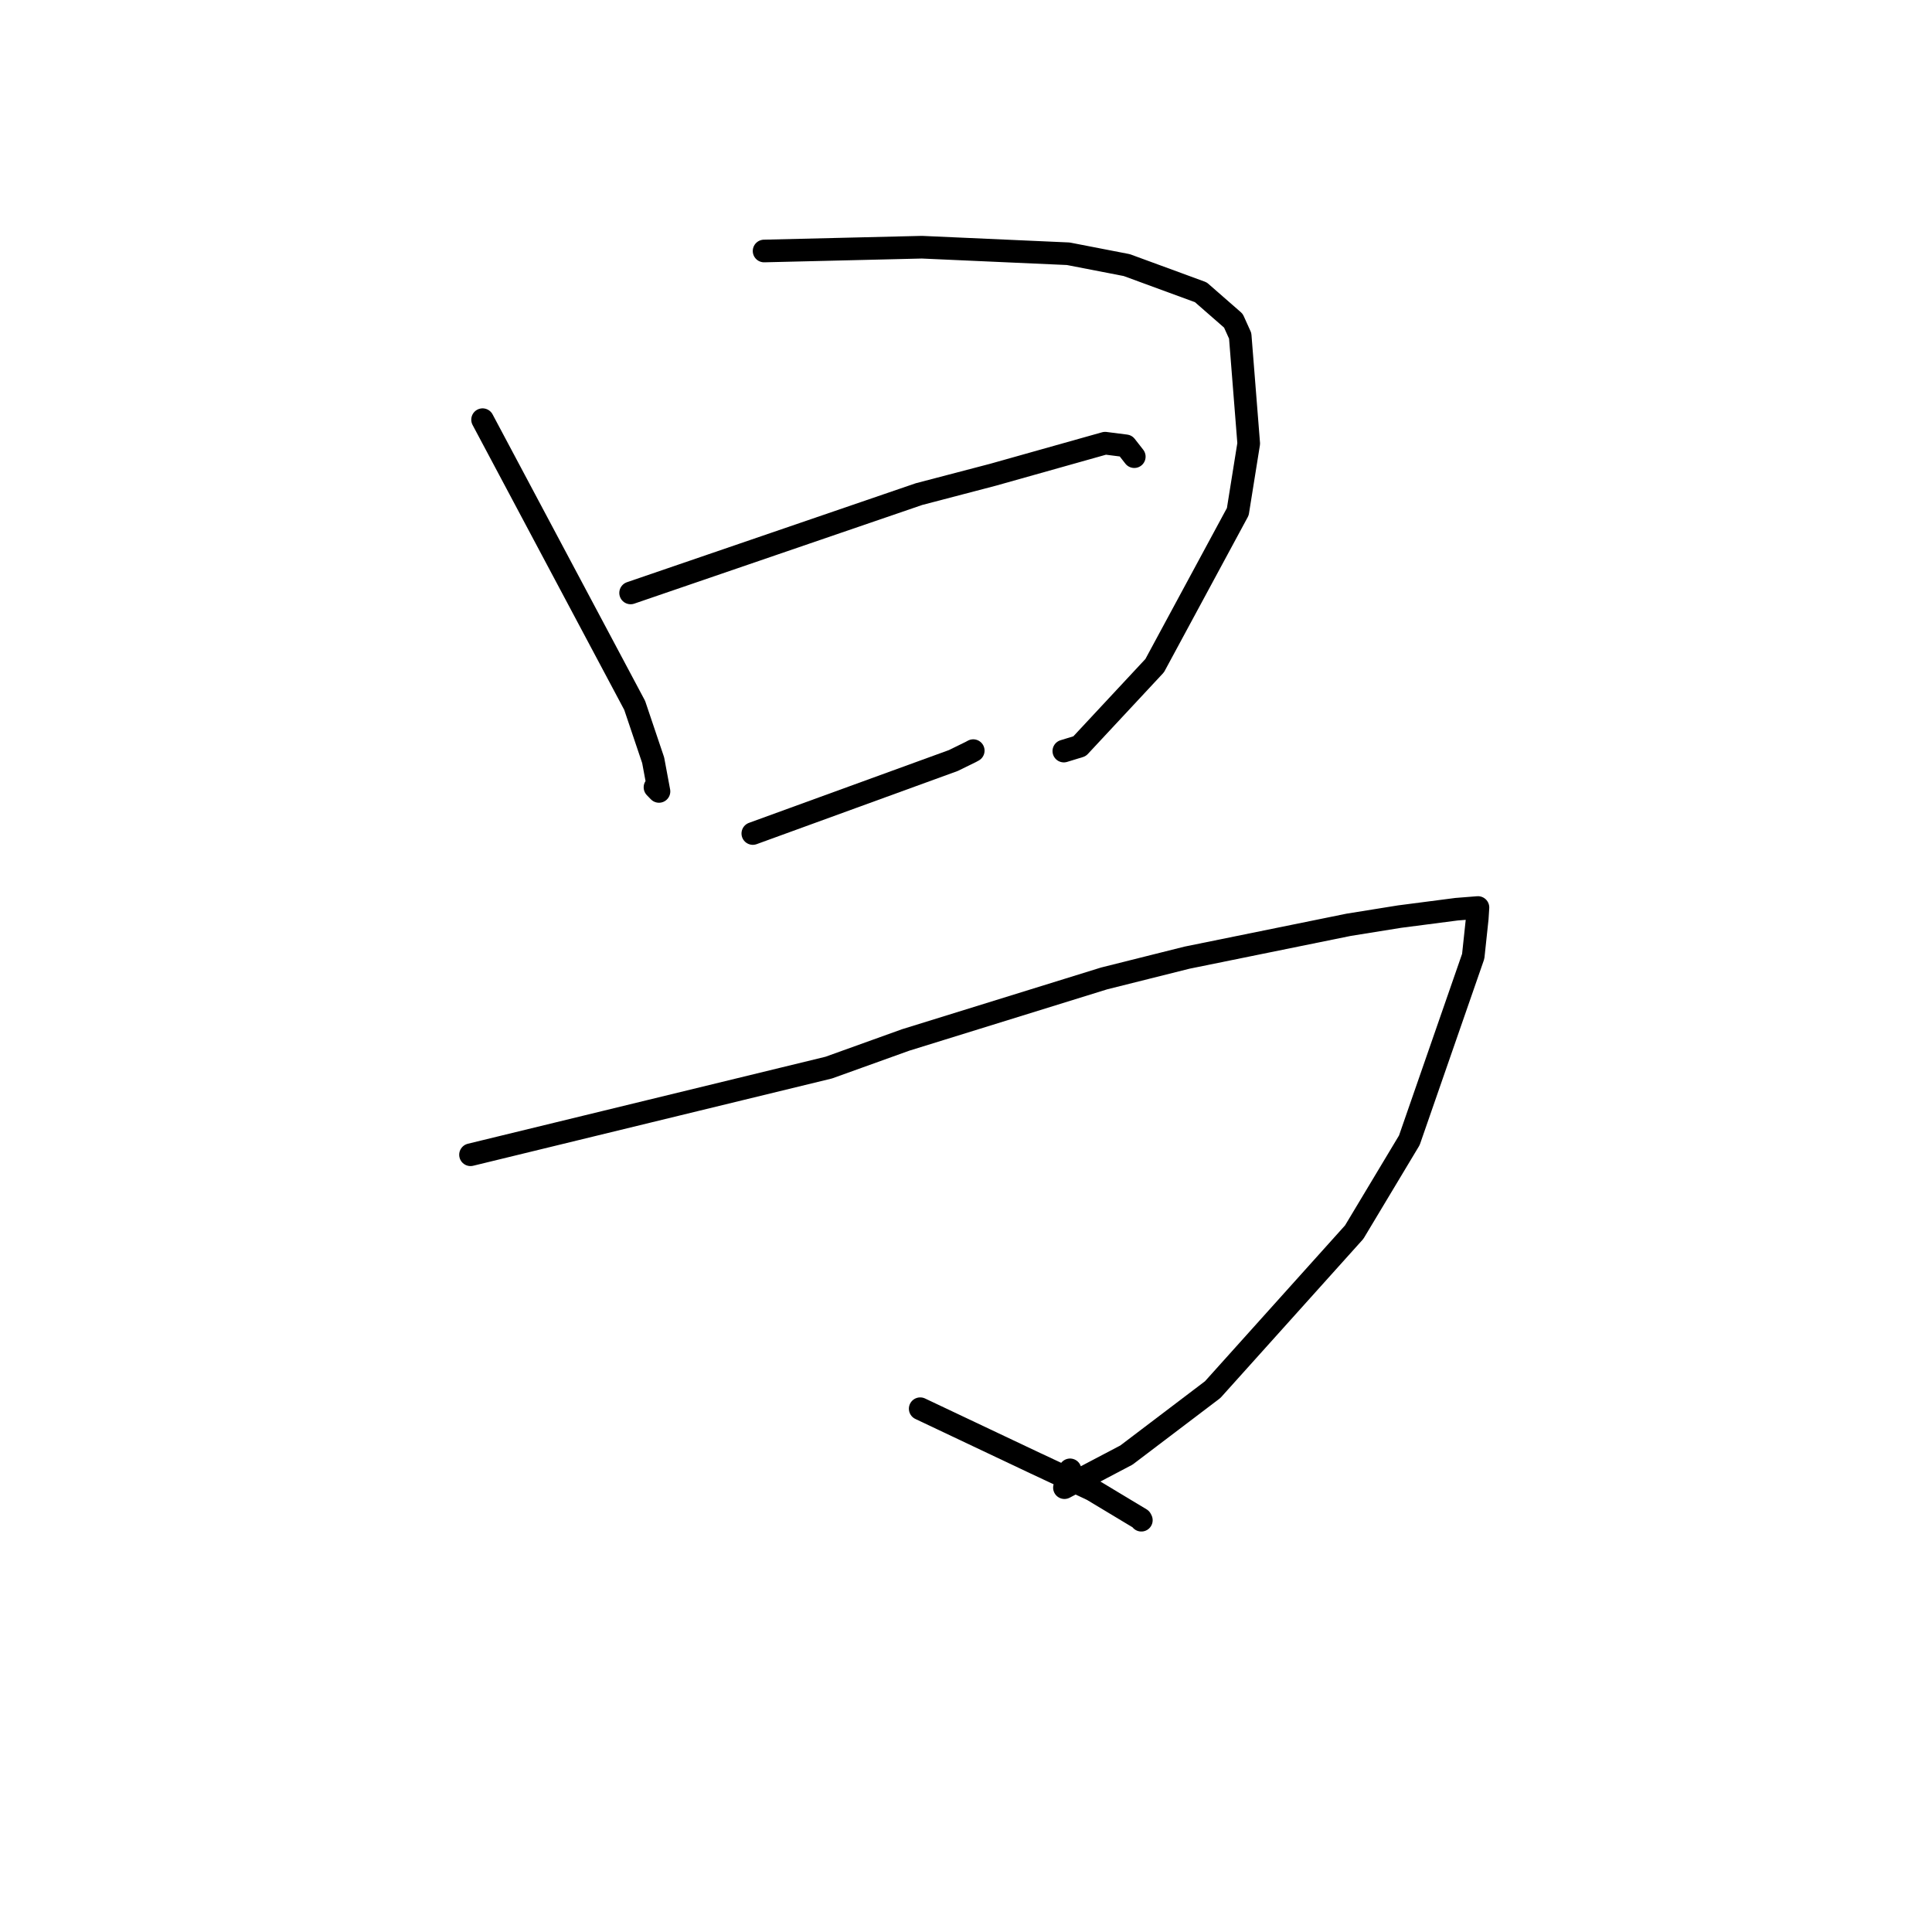 <?xml version="1.0" standalone="no"?>
    <svg width="256" height="256" xmlns="http://www.w3.org/2000/svg" version="1.1">
    <polyline stroke="black" stroke-width="3" stroke-linecap="round" fill="transparent" stroke-linejoin="round" points="63.945 55.609 74.021 74.537 84.098 93.466 86.548 100.735 87.318 104.867 86.789 104.321 " />
        <polyline stroke="black" stroke-width="3" stroke-linecap="round" fill="transparent" stroke-linejoin="round" points="101.246 33.258 111.702 33.007 122.158 32.756 141.552 33.623 149.303 35.127 159.113 38.726 163.428 42.495 164.331 44.494 165.461 58.77 164.014 67.804 153.002 88.199 143.049 98.882 140.963 99.52 " />
        <polyline stroke="black" stroke-width="3" stroke-linecap="round" fill="transparent" stroke-linejoin="round" points="83.56 78.566 102.665 72.02 121.77 65.473 131.584 62.904 146.434 58.725 149.174 59.073 150.146 60.315 150.298 60.51 " />
        <polyline stroke="black" stroke-width="3" stroke-linecap="round" fill="transparent" stroke-linejoin="round" points="99.753 110.443 113.035 105.609 126.318 100.775 128.639 99.638 128.96 99.463 " />
        <polyline stroke="black" stroke-width="3" stroke-linecap="round" fill="transparent" stroke-linejoin="round" points="62.346 153.011 86.078 147.237 109.811 141.464 119.998 137.802 146.301 129.647 157.281 126.896 178.702 122.54 185.44 121.457 192.995 120.476 195.572 120.271 195.836 120.25 195.744 121.695 195.209 126.718 186.745 151.092 179.438 163.266 160.687 184.132 149.259 192.802 141.044 197.122 141.79 194.763 " />
        <polyline stroke="black" stroke-width="3" stroke-linecap="round" fill="transparent" stroke-linejoin="round" points="121.932 186.662 129.58 190.284 137.228 193.905 144.737 197.418 151.153 201.278 151.234 201.435 " />
        </svg>